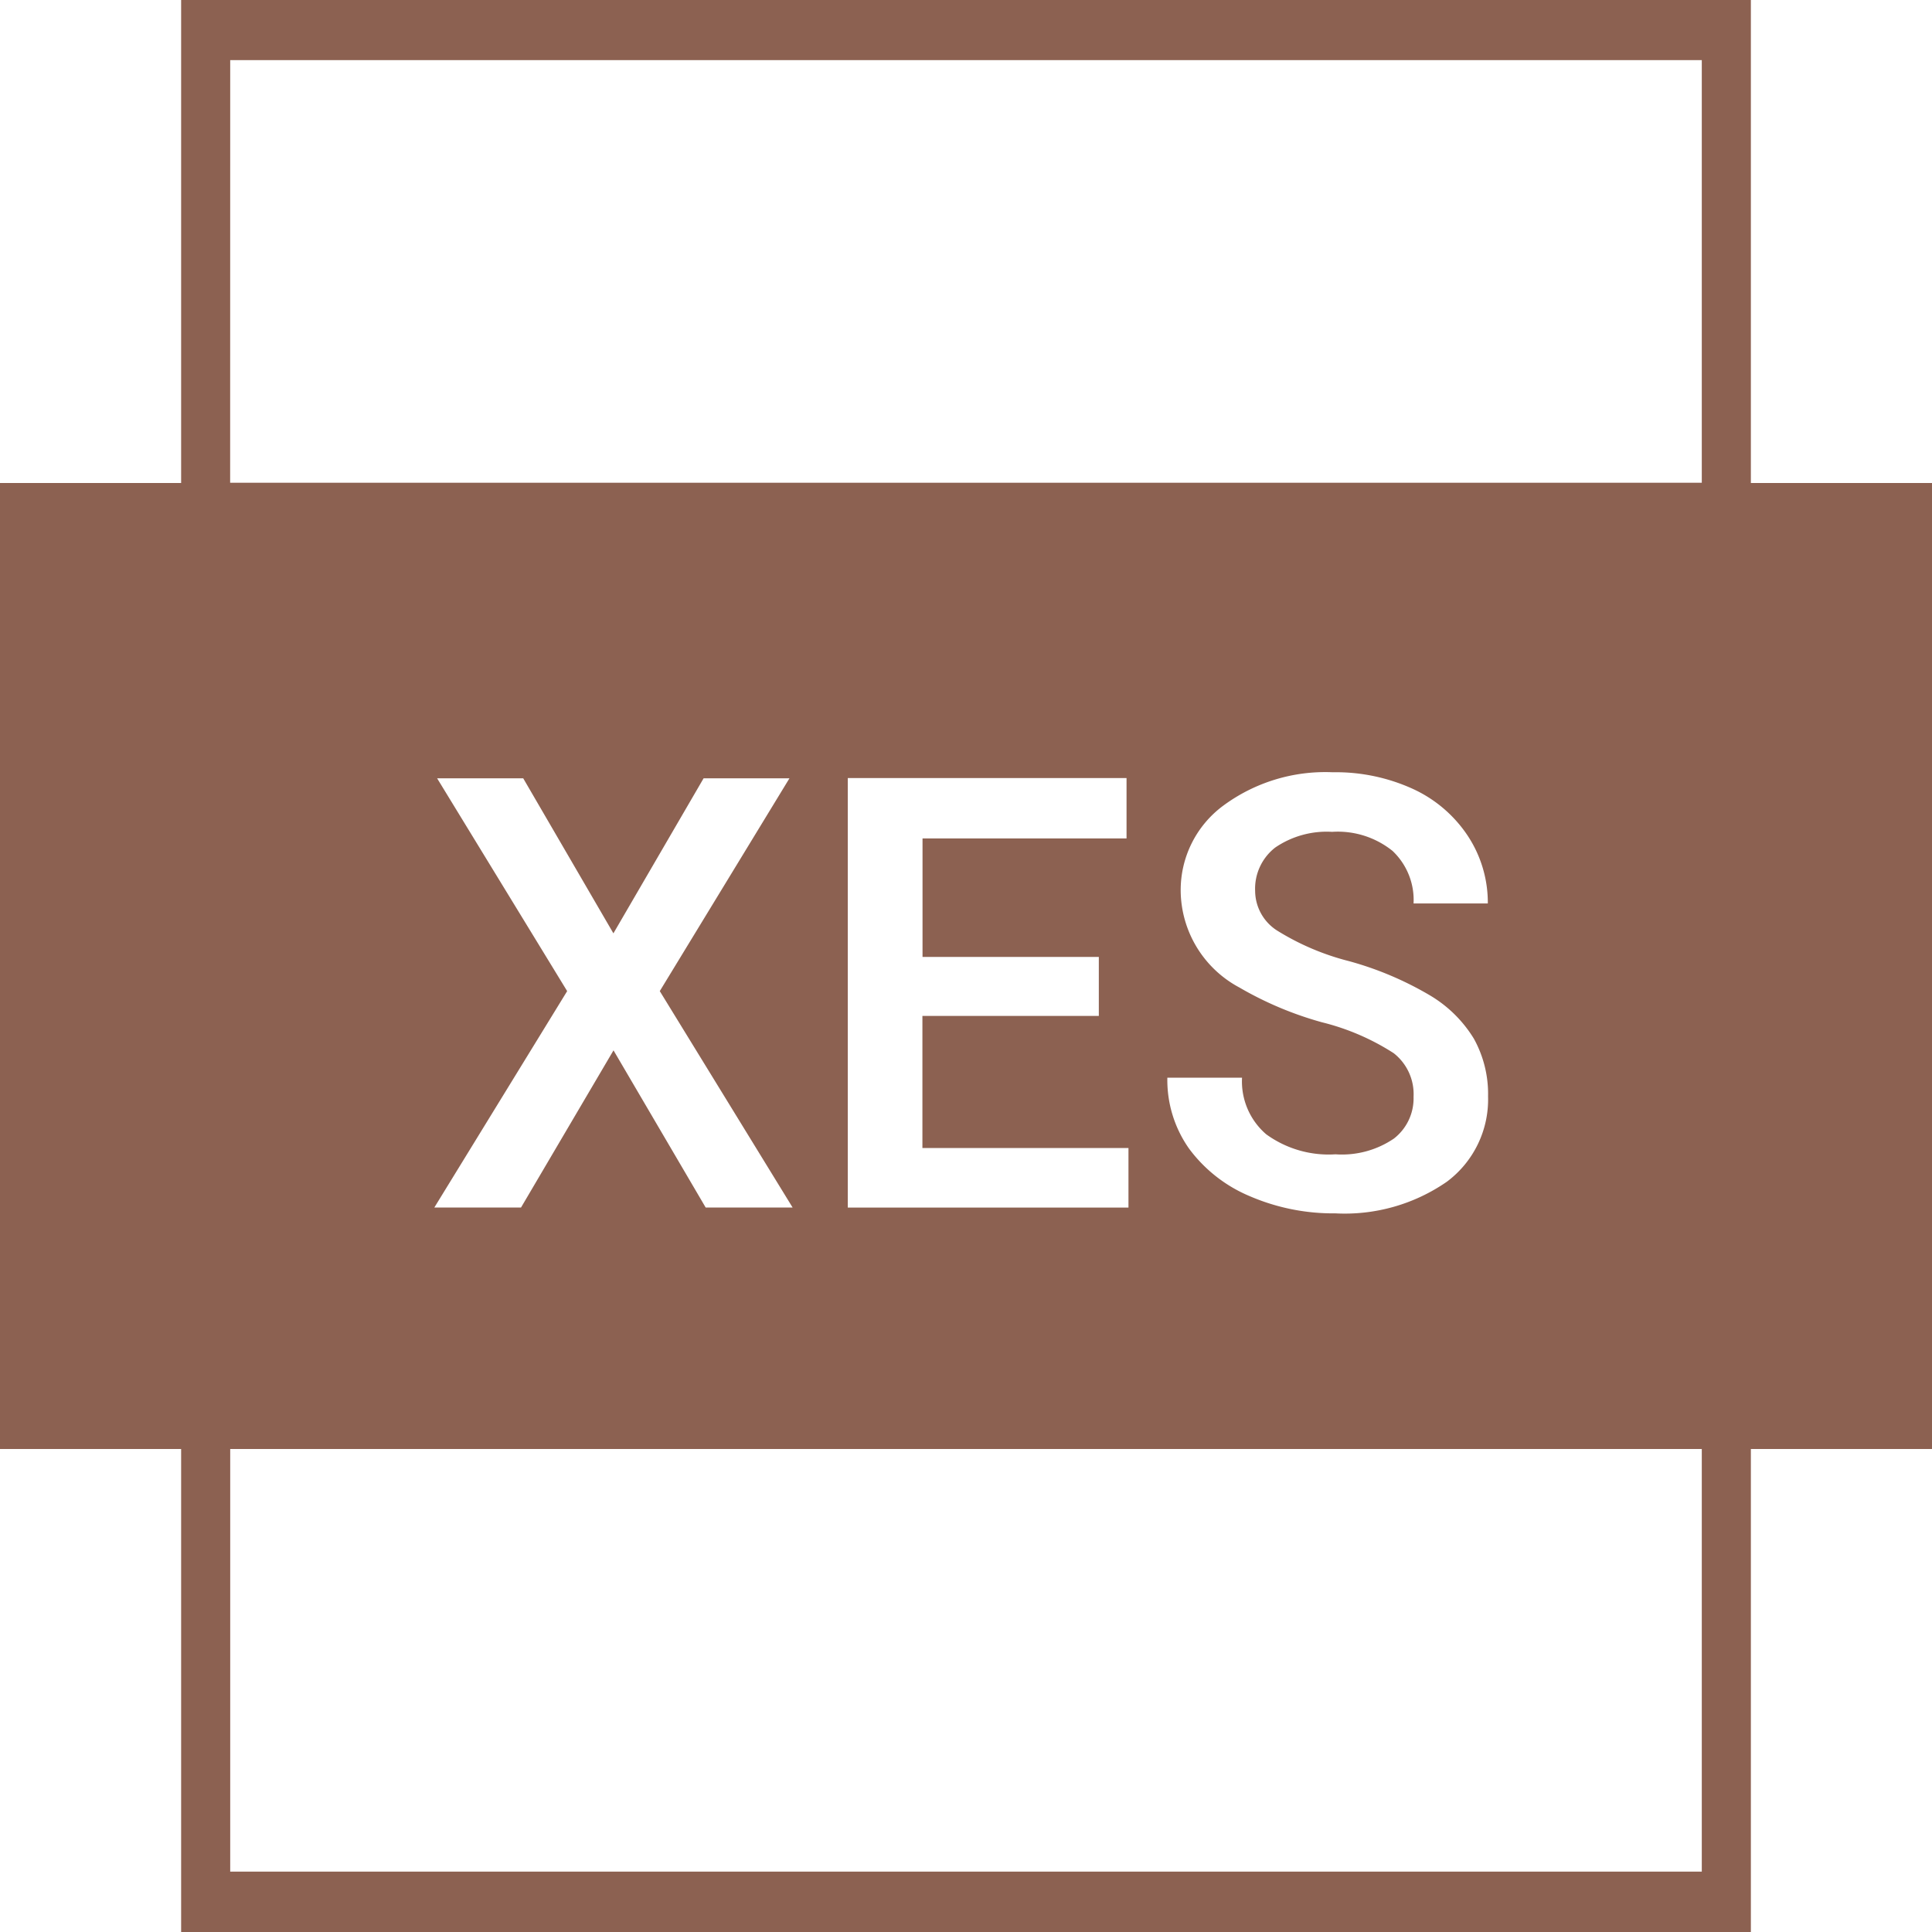 <svg xmlns="http://www.w3.org/2000/svg" xmlns:xlink="http://www.w3.org/1999/xlink" width="32" height="32" viewBox="0 0 32 32">
  <defs>
    <clipPath id="clip-ico_xes">
      <rect width="32" height="32"/>
    </clipPath>
  </defs>
  <g id="ico_xes" clip-path="url(#clip-ico_xes)">
    <path id="합치기_78" data-name="합치기 78" d="M28-2934v-8H25v-16h3v-8H54v8h3v16H54v8Zm.813-1H53.187v-7H28.813Zm15.881-11.976a2.406,2.406,0,0,0,1.005.788,3.488,3.488,0,0,0,1.419.285,2.968,2.968,0,0,0,1.848-.525,1.7,1.7,0,0,0,.681-1.413,1.887,1.887,0,0,0-.235-.955,2.115,2.115,0,0,0-.737-.723,5.479,5.479,0,0,0-1.333-.562,4.205,4.205,0,0,1-1.192-.508.784.784,0,0,1-.361-.652.864.864,0,0,1,.334-.722,1.512,1.512,0,0,1,.941-.259,1.446,1.446,0,0,1,1,.315,1.117,1.117,0,0,1,.349.871h1.23a2.01,2.01,0,0,0-.332-1.12,2.179,2.179,0,0,0-.913-.779,3.072,3.072,0,0,0-1.323-.274,2.844,2.844,0,0,0-1.819.557,1.738,1.738,0,0,0-.7,1.416,1.833,1.833,0,0,0,.972,1.592,5.766,5.766,0,0,0,1.367.576,3.931,3.931,0,0,1,1.189.512.861.861,0,0,1,.329.723.843.843,0,0,1-.325.691,1.53,1.53,0,0,1-.968.261,1.76,1.76,0,0,1-1.148-.332,1.155,1.155,0,0,1-.4-.937H44.335A1.972,1.972,0,0,0,44.694-2946.976Zm-5.652.977h4.649v-.986H40.278v-2.188H43.2v-.977h-2.92v-1.963h3.379v-1H39.042Zm-3.881-2.605L36.688-2946h1.44l-2.2-3.584,2.148-3.525H36.654l-1.494,2.568-1.494-2.568H32.24l2.154,3.525-2.2,3.584h1.436l1.533-2.605v0Zm-6.349-9.4H53.187v-7H28.813Z" transform="translate(-25 2966)" fill="#8c6151"/>
  </g>
</svg>
